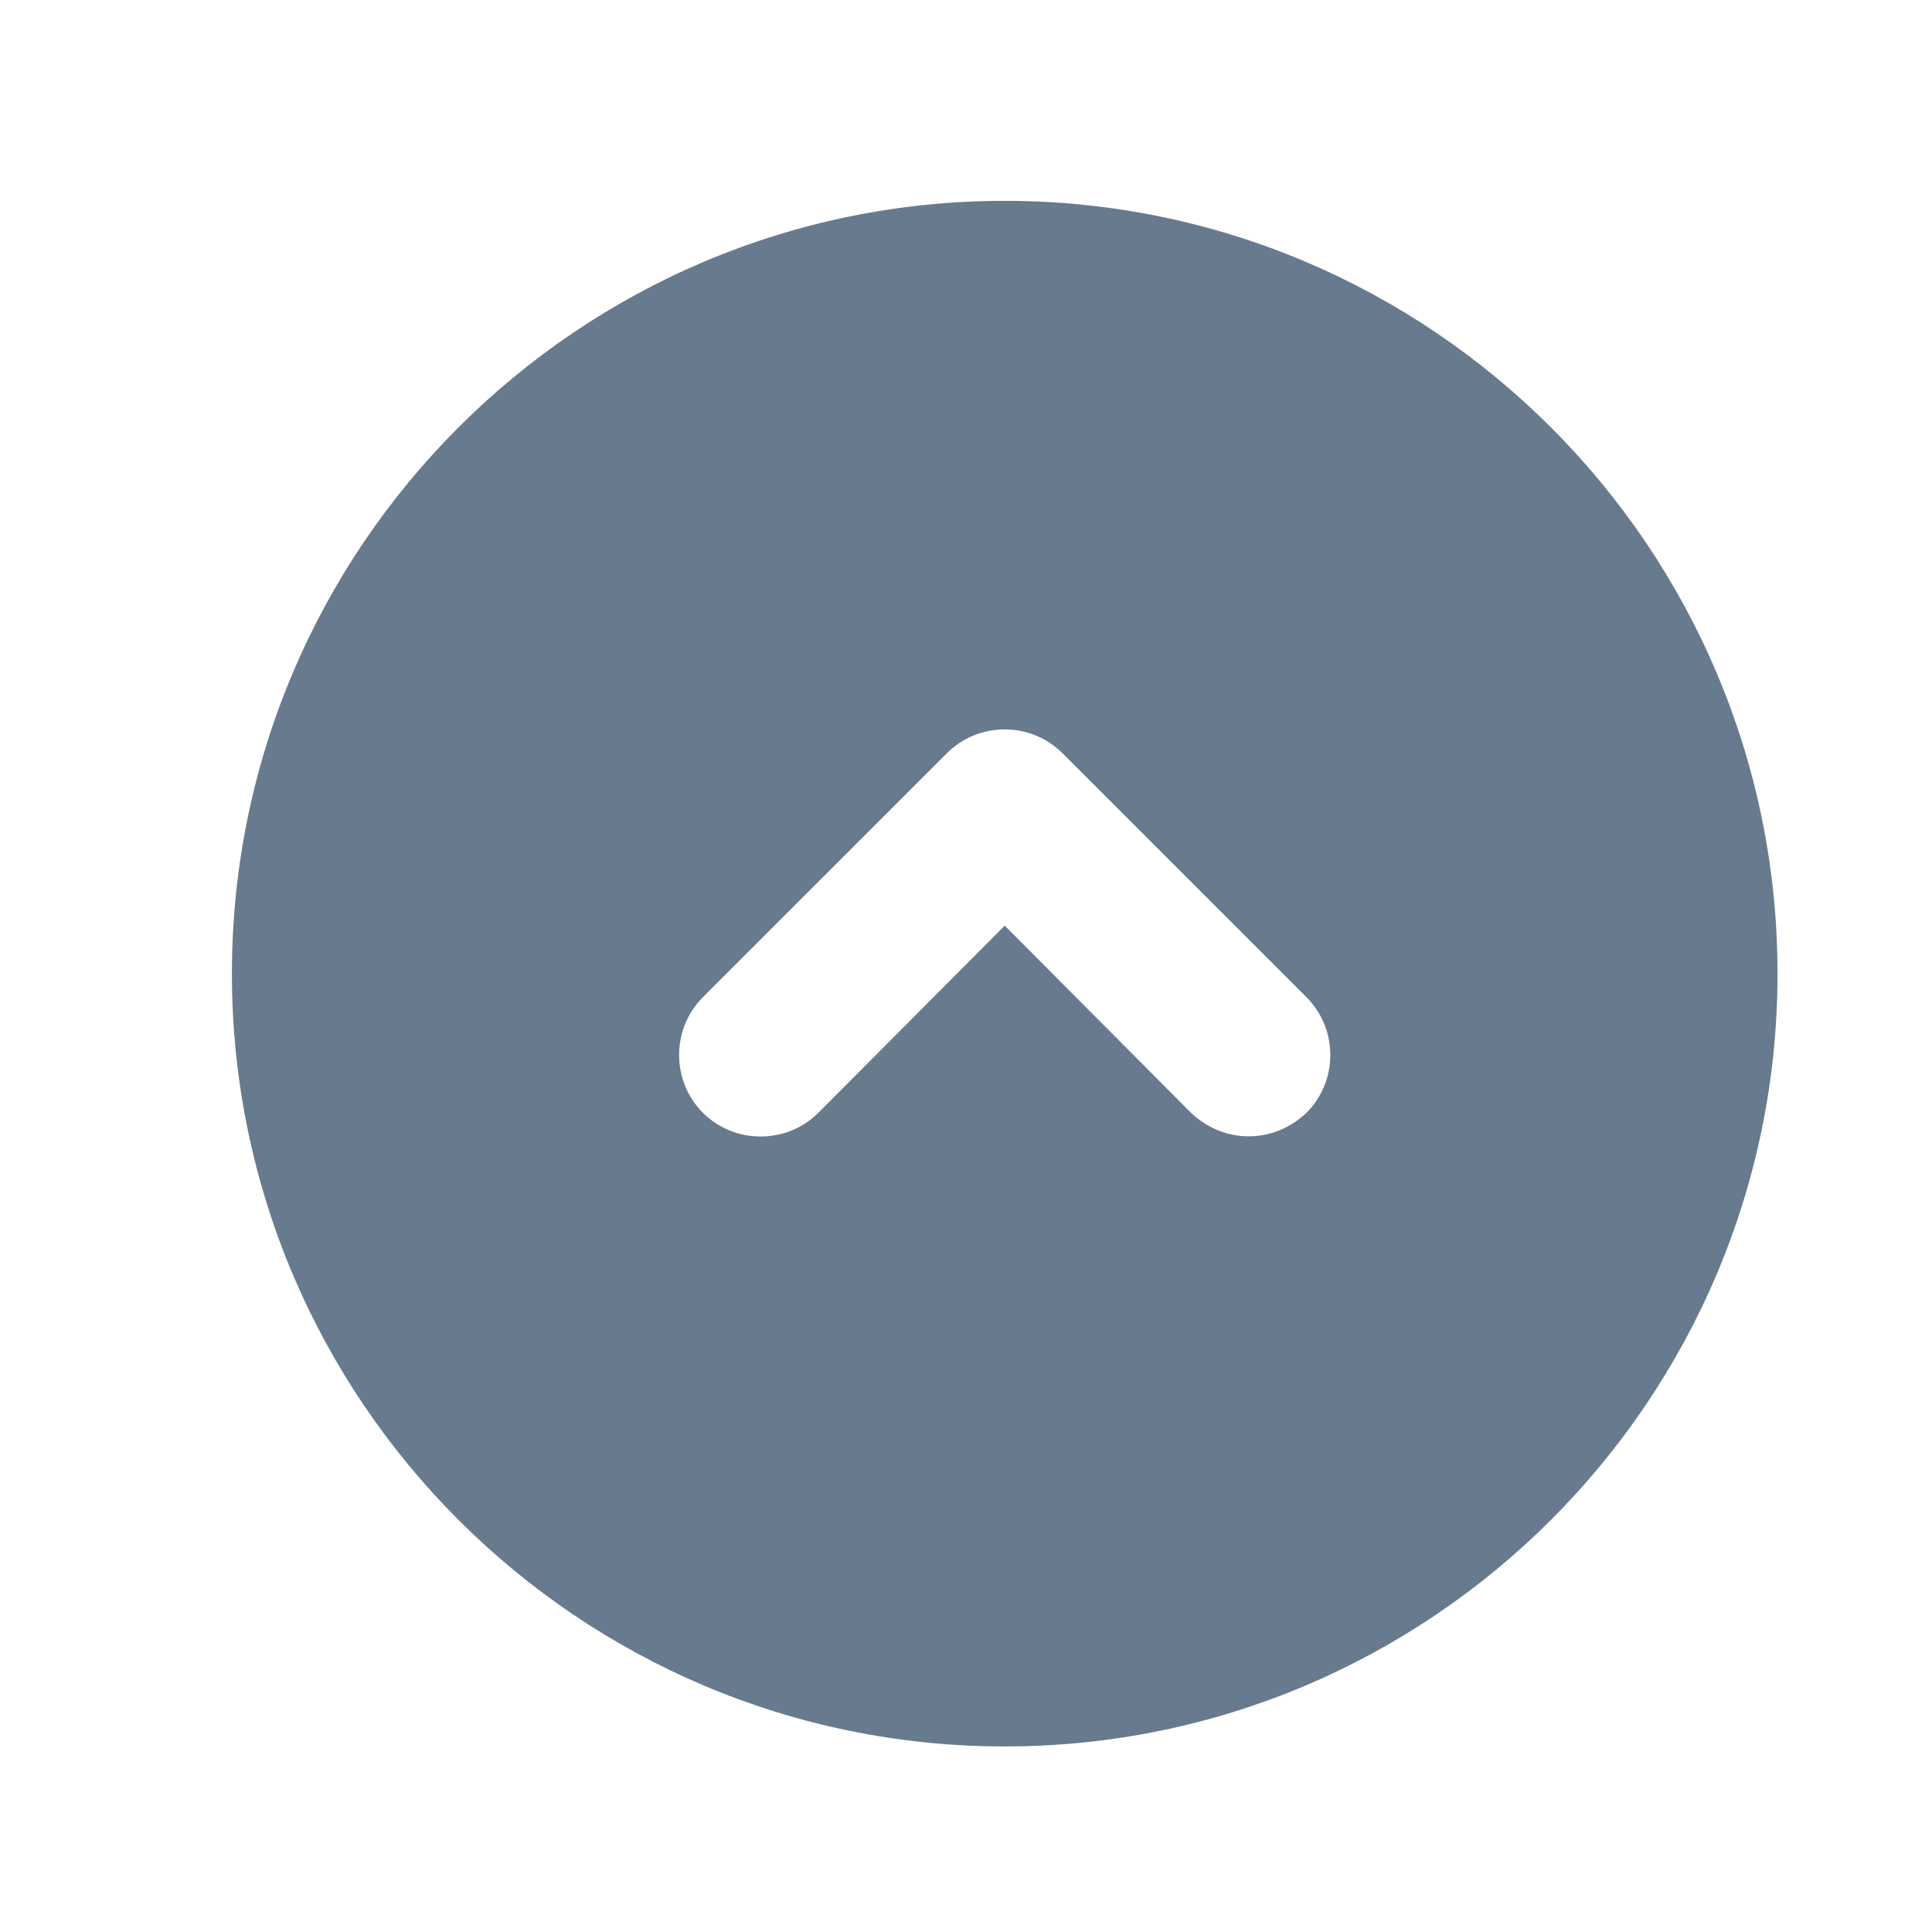 <svg width="25" height="25" viewBox="0 0 25 25" fill="none" xmlns="http://www.w3.org/2000/svg">
<path d="M13.001 2.599C7.485 2.599 3.001 7.083 3.001 12.599C3.001 18.115 7.485 22.599 13.001 22.599C18.517 22.599 23.001 18.115 23.001 12.599C23.001 7.083 18.517 2.599 13.001 2.599ZM16.906 14.399C16.695 14.599 16.432 14.704 16.159 14.704C15.885 14.704 15.622 14.599 15.411 14.399L13.001 11.978L10.59 14.399C10.18 14.809 9.506 14.809 9.095 14.399C8.685 13.988 8.685 13.315 9.095 12.904L12.253 9.746C12.664 9.336 13.338 9.336 13.748 9.746L16.906 12.904C17.317 13.315 17.317 13.988 16.906 14.399Z" fill="#677A8E"/>
</svg>
